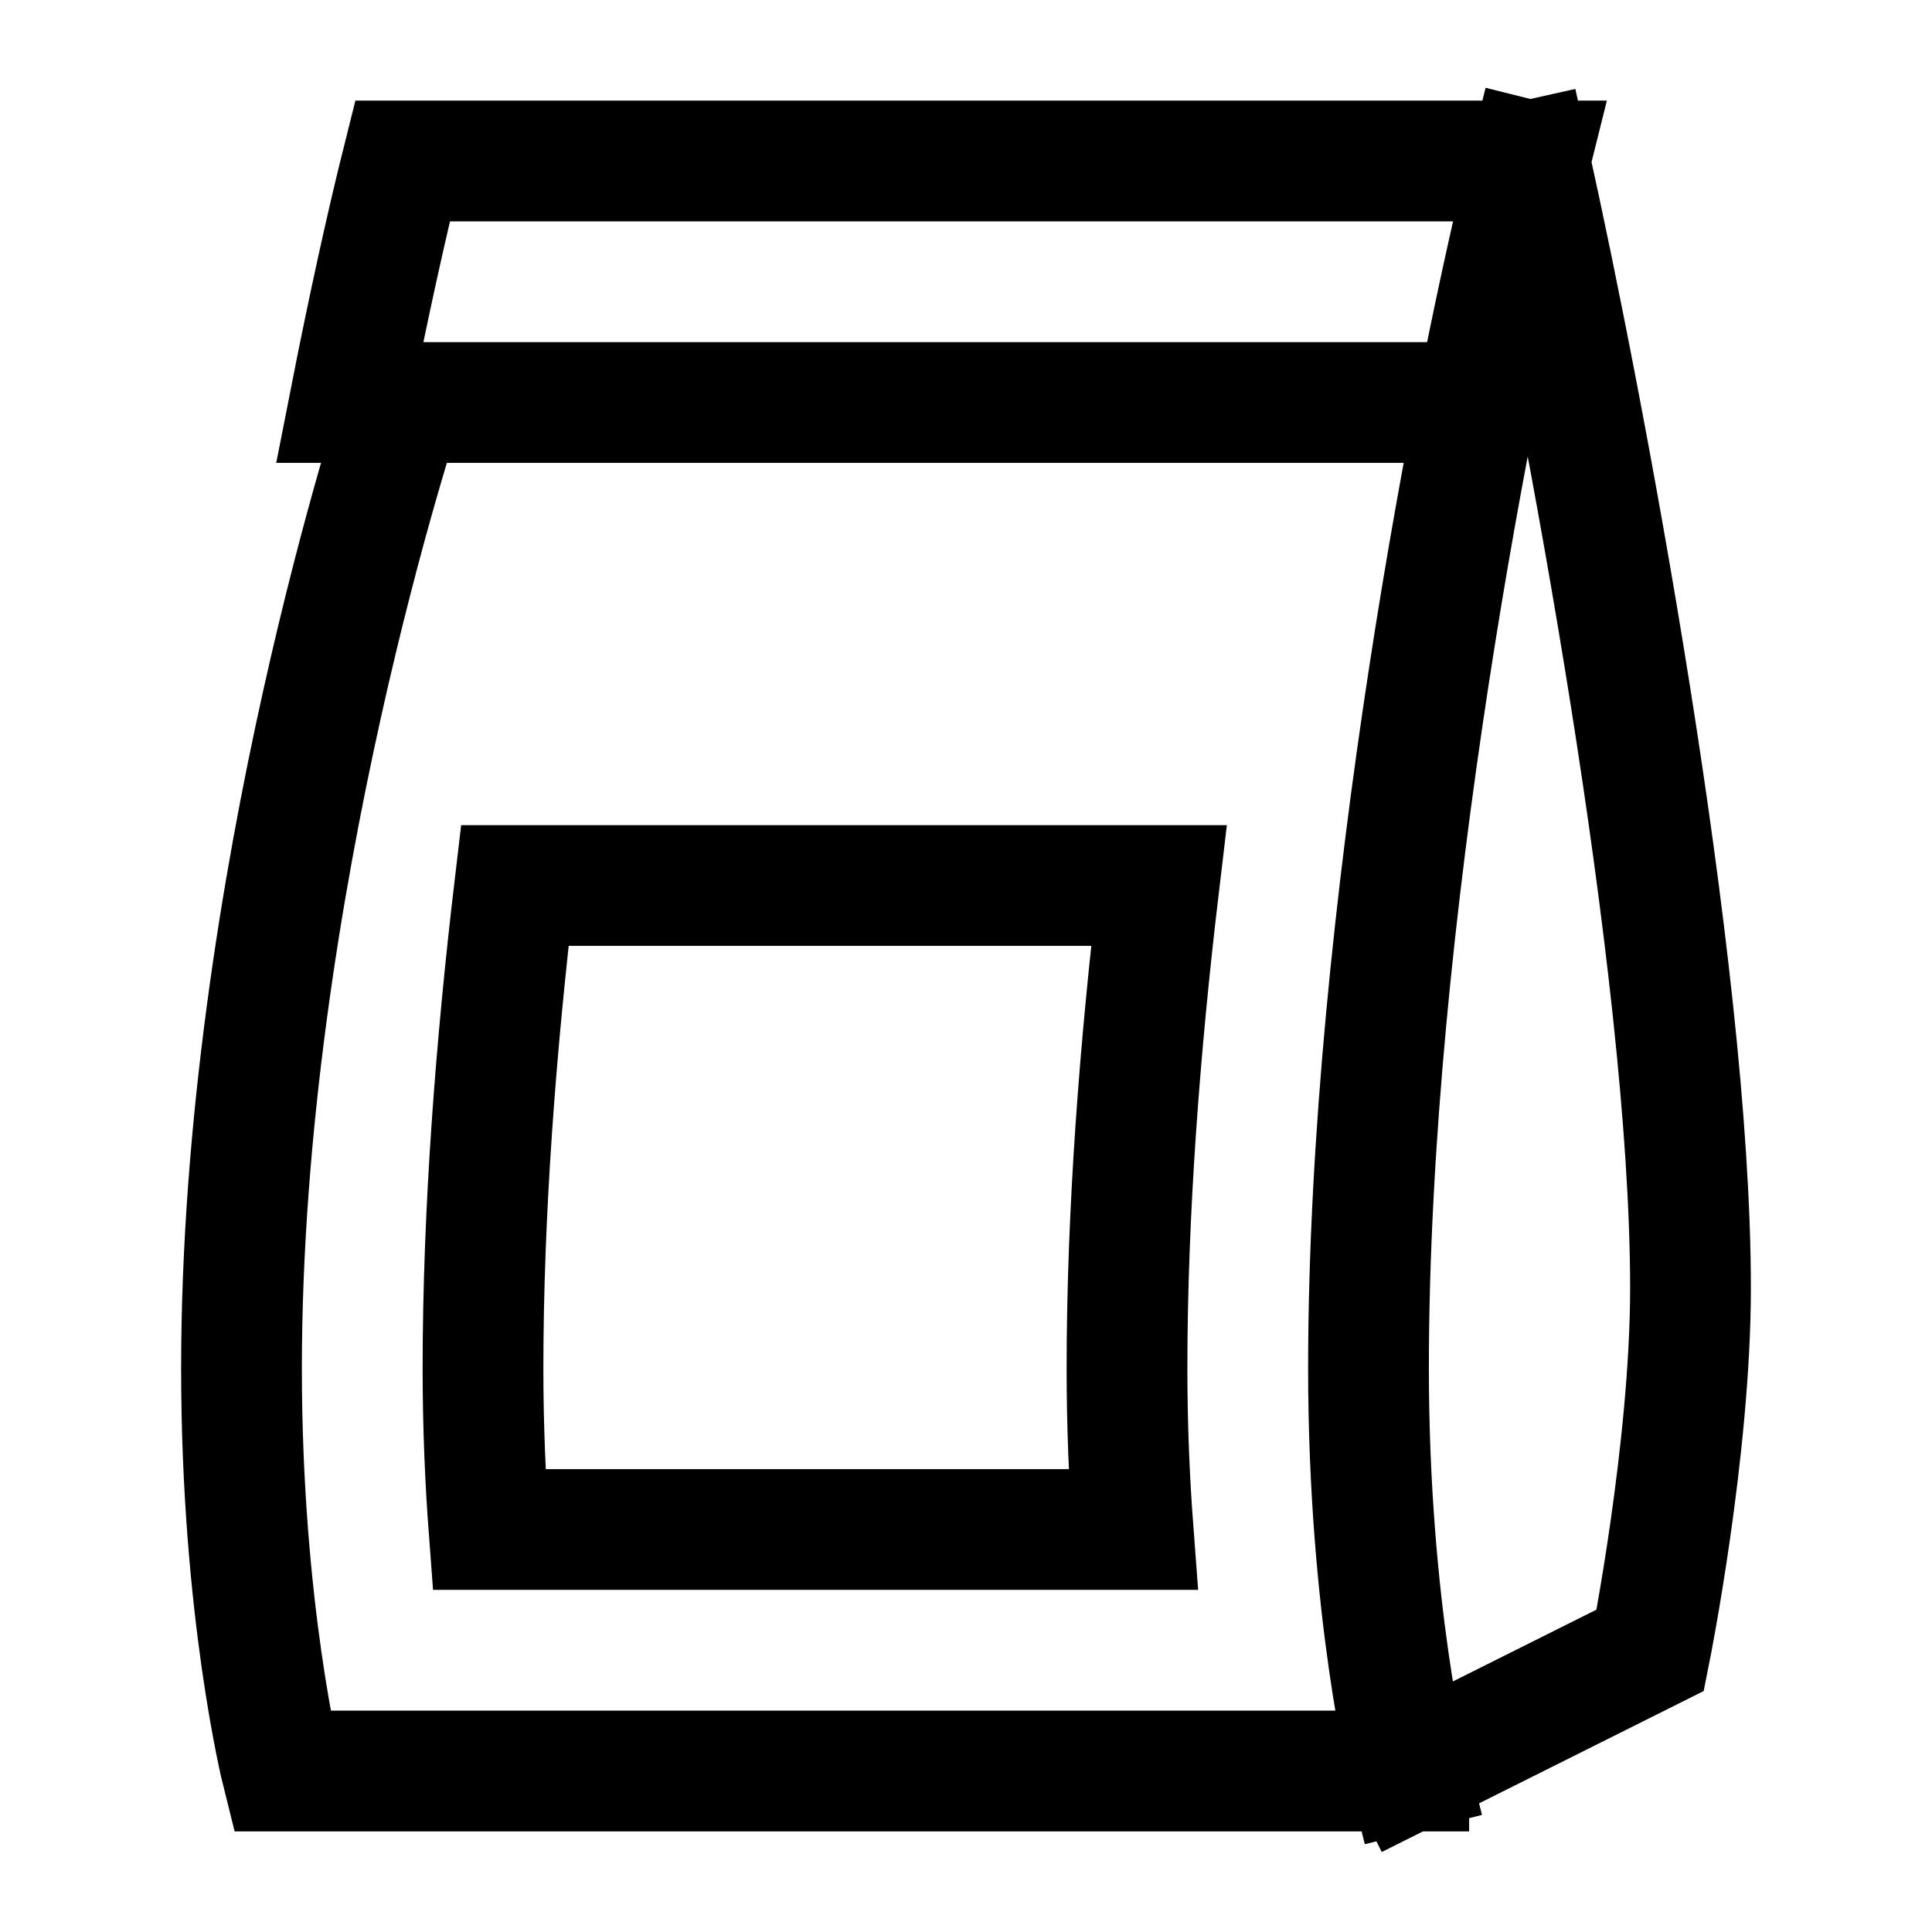 <svg width="24" height="24" viewBox="0 0 24 24" fill="none" xmlns="http://www.w3.org/2000/svg">
    <path d="M19 2C18.333 4.667 17 11.4 17 17C17 20 17.5 22 17.5 22M19 2C19.667 5 21 12 21 16C21 18 20.5 20.5 20.5 20.5L17.5 22M19 2H5C4.817 2.73 4.585 3.766 4.343 5H18.343C18.585 3.766 18.817 2.73 19 2ZM17.5 22H3.5C3.5 22 3 20 3 17C3 11 5 5 5 5" stroke="currentColor" stroke-width="1.5" stroke-linecap="square"/>
    <path d="M6.075 19C6.03 18.402 6 17.731 6 17C6 15.064 6.159 12.992 6.395 11H14.396C14.159 12.992 14 15.064 14 17C14 17.731 14.03 18.402 14.075 19H6.075Z" stroke="currentColor" stroke-width="1.5" stroke-linecap="square"/>
</svg>
